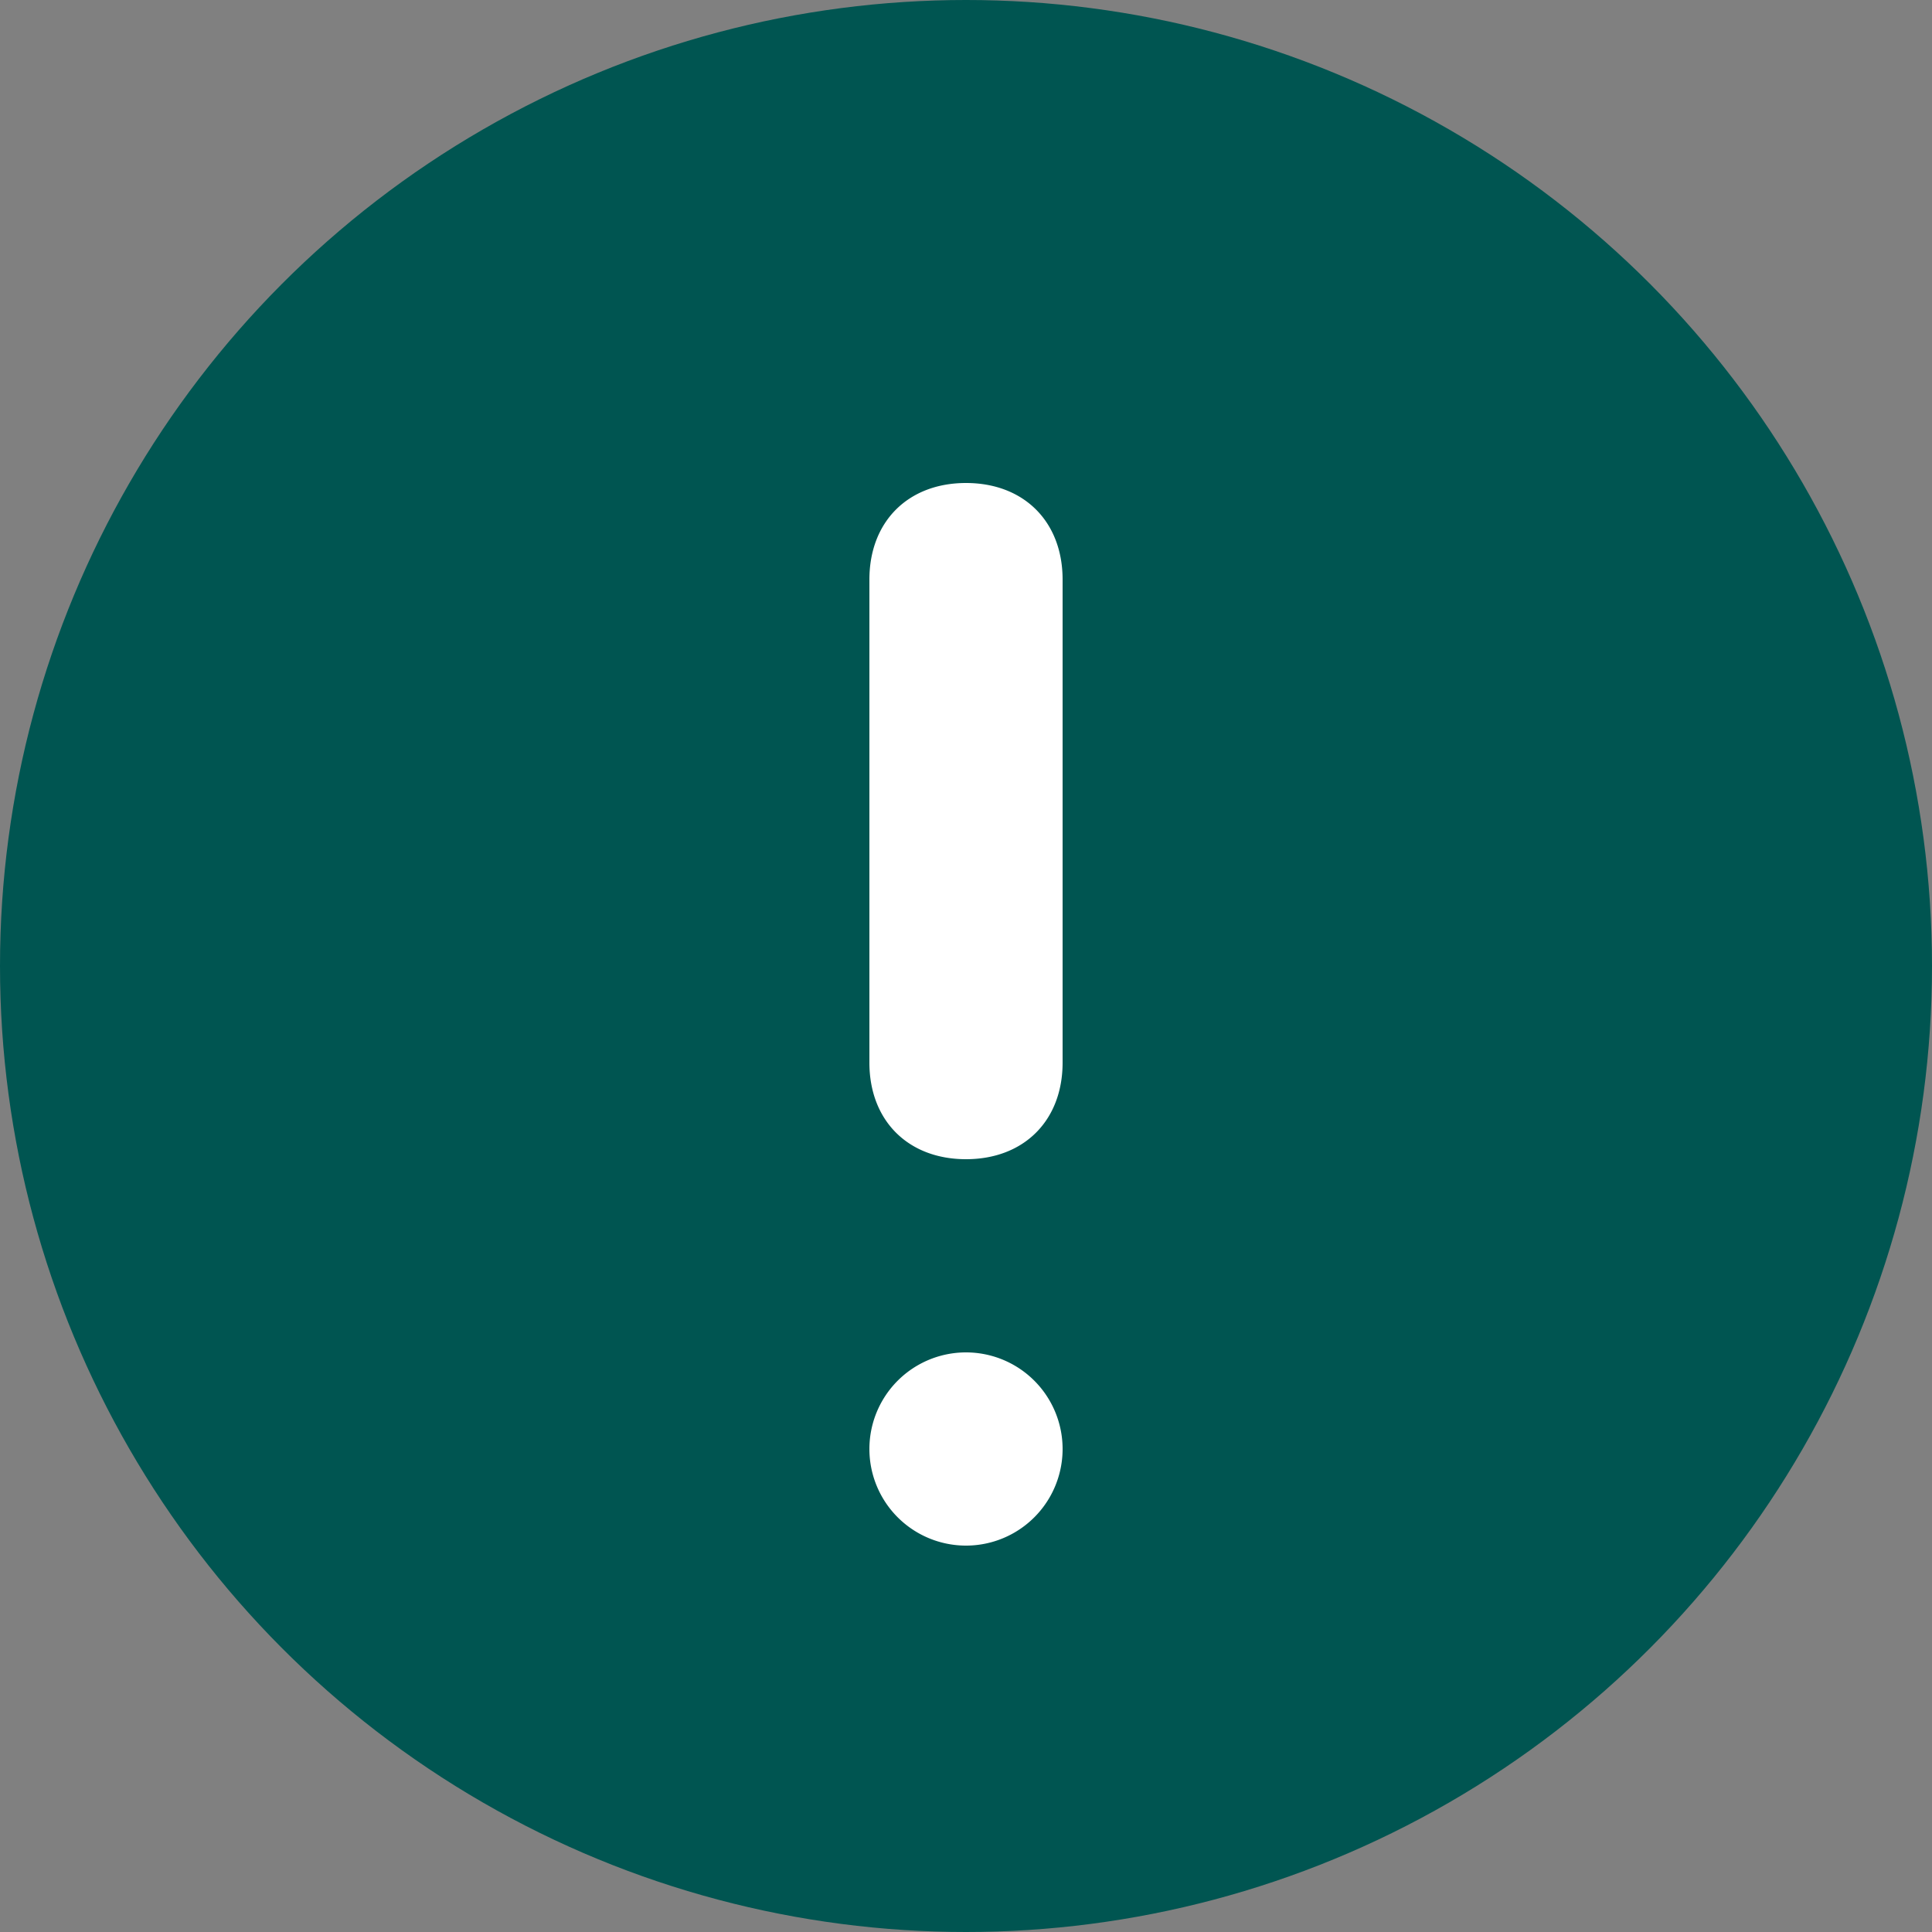 <svg xmlns="http://www.w3.org/2000/svg" width="45" height="45" viewBox="0 0 100 100">
    <rect x="0" y="0" width="100" height="100" fill="#808080" stroke="none"/>
    <circle cx="50" cy="50" r="50" fill="#005551" />

    <path d="M50 25c-3 0-5 2-5 5v25c0 3 2 5 5 5s5-2 5-5V30c0-3-2-5-5-5zm0 45a5 5 0 110 10 5 5 0 010-10z" fill="#ffffff"/>
</svg>

